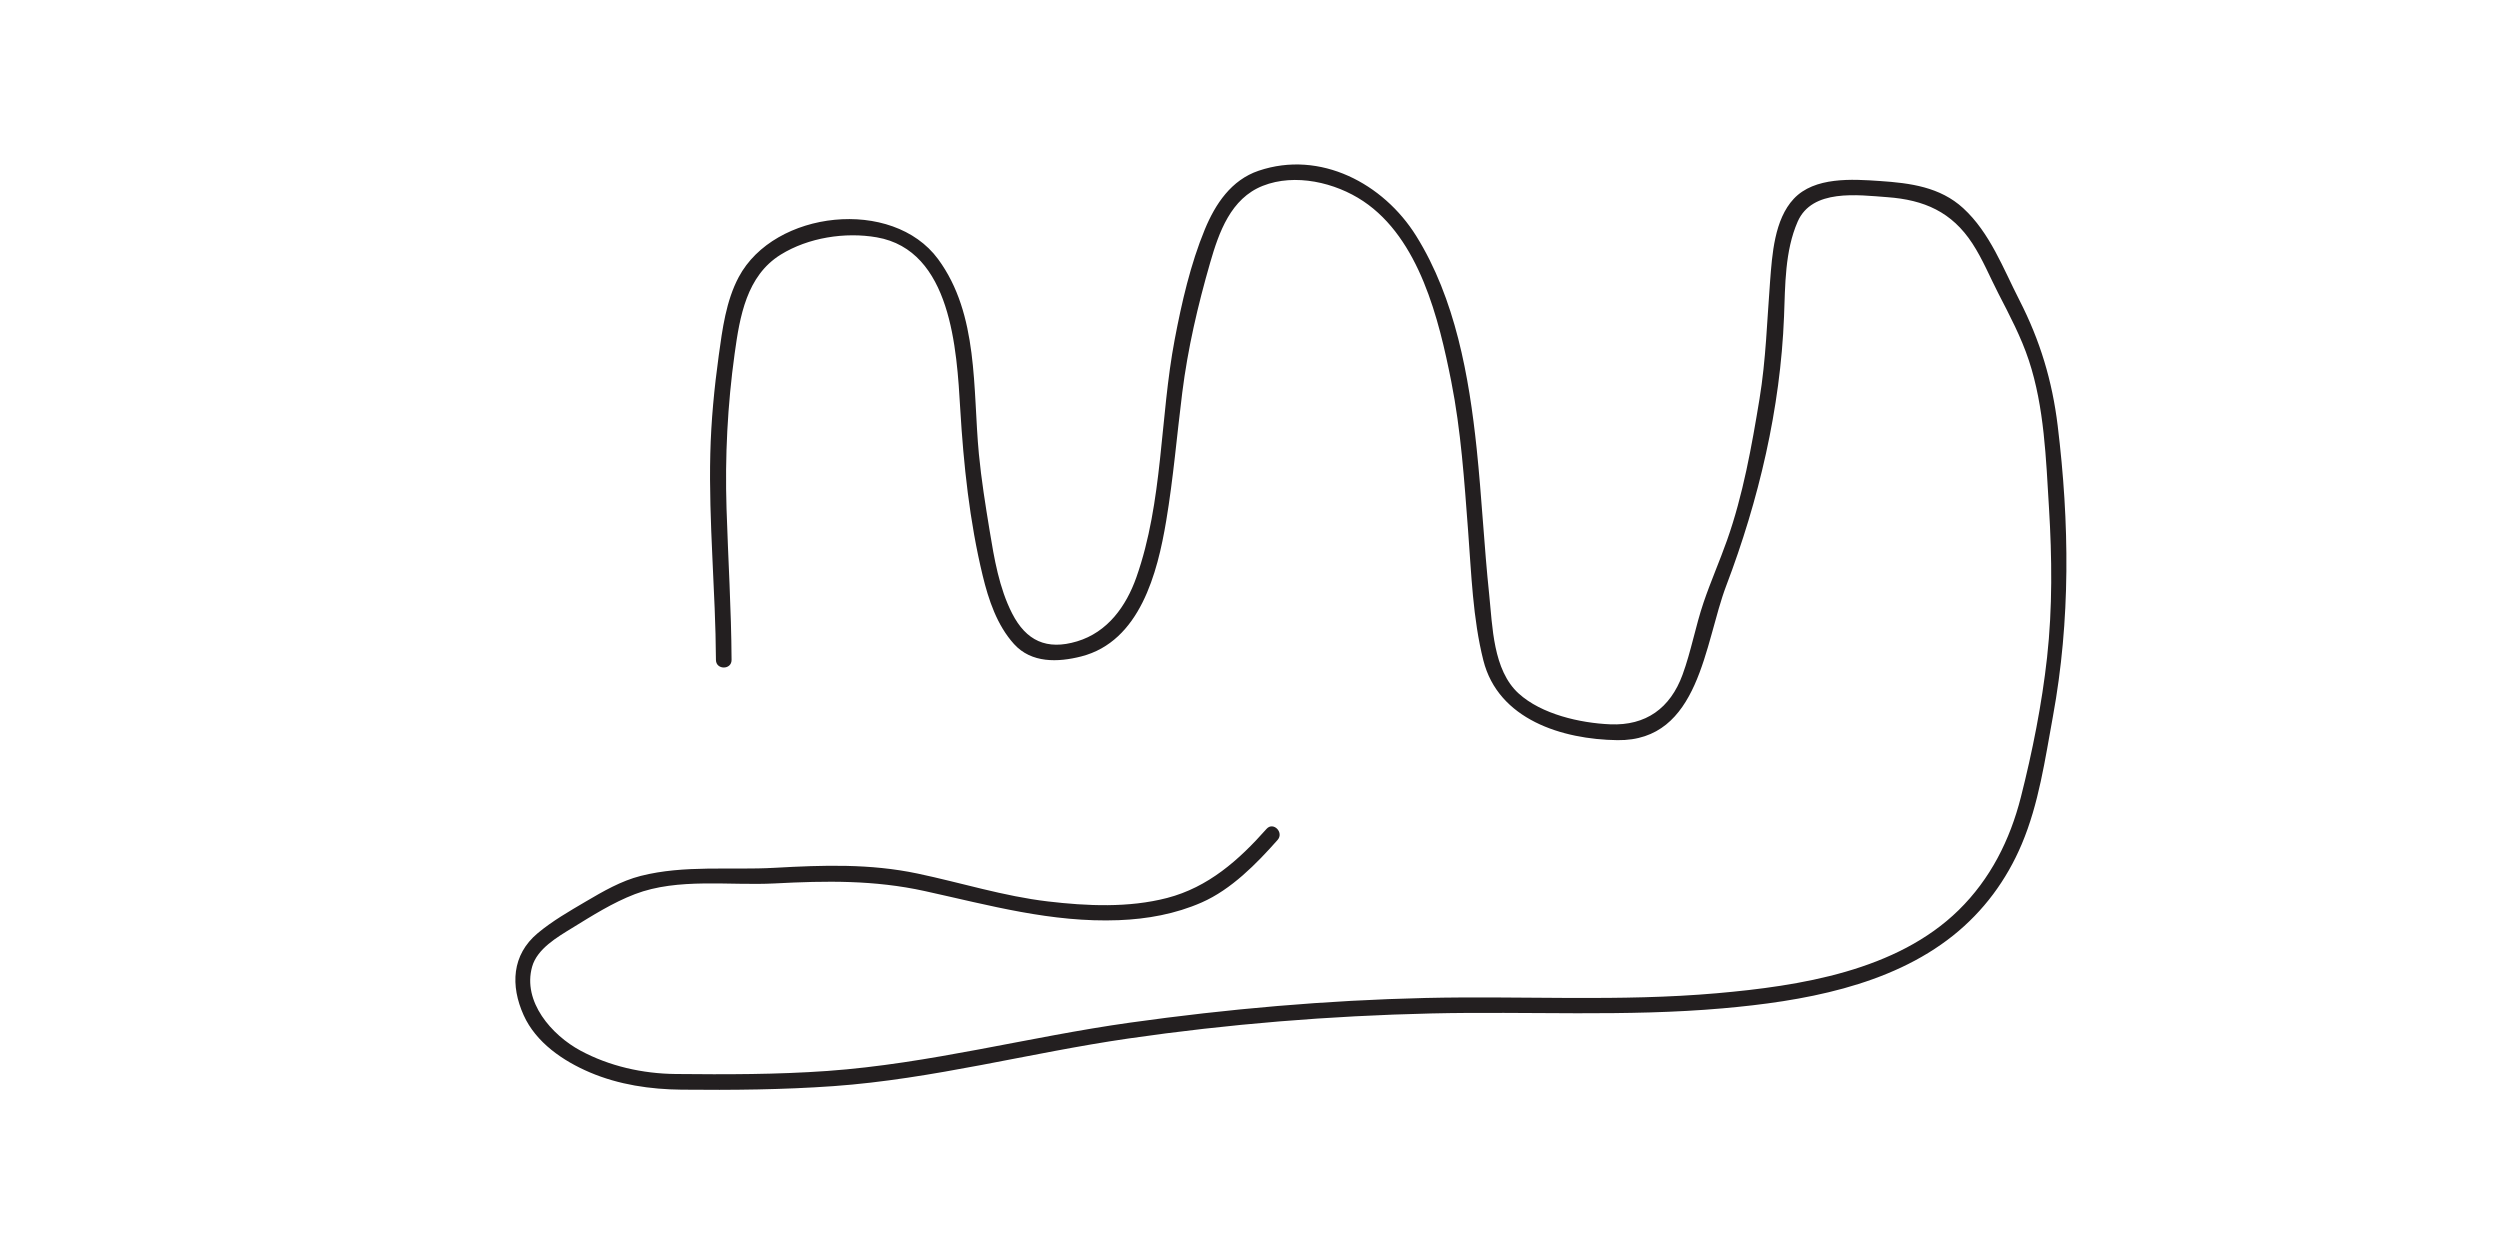 <svg version="1.1" id="Layer_1" xmlns="http://www.w3.org/2000/svg" xmlns:xlink="http://www.w3.org/1999/xlink" x="0px" y="0px"
	 width="800px" height="400px" viewBox="0 0 800 400" style="enable-background:new 0 0 800 400;" xml:space="preserve">
<style type="text/css">
	.st0{fill:#231F20;}
</style>

	<dash>
		<style>
				.st0 {
					stroke-dasharray: 300;
					stroke-dashoffset: 0;
					-webkit-animation: dash 2s linear forwards;
				}
				@-webkit-keyframes dash{
					from{
						stroke-dashoffset: 300;
					}
					to{
						stroke-dashoffset: 0;
					}
				}
		</style>
	</dash>
<g>
	<g>
		<path class="st0" d="M234.101,211.184c-0.087-16.171-1.108-32.312-1.612-48.471c-0.519-16.657,0.315-33.046,2.599-49.556
			c1.643-11.875,3.804-24.899,14.747-31.677c8.807-5.455,20.586-7.292,30.714-5.536c23.899,4.144,25.604,35.987,26.73,54.941
			c1.057,17.775,2.977,35.937,7.172,53.285c1.878,7.767,4.587,15.912,10.042,21.936c5.559,6.138,14.041,5.861,21.492,3.957
			c18.811-4.807,24.409-26.771,27.191-43.351c2.282-13.598,3.42-27.364,5.14-41.037c1.786-14.192,4.973-27.872,8.927-41.596
			c2.812-9.763,6.613-20.569,16.848-24.614c10.329-4.083,23.207-1.066,32.132,4.898c18.009,12.035,24.24,37.841,28.179,57.712
			c3.112,15.701,4.166,31.75,5.381,47.681c1.049,13.756,1.503,28.133,4.888,41.563c4.769,18.921,25.212,25.301,42.898,25.533
			c26.362,0.346,27.825-31.014,34.839-49.458c10.381-27.298,17.338-56.735,18.479-86.05c0.391-10.063,0.255-21.014,4.361-30.408
			c4.622-10.575,19.23-8.531,28.679-7.841c11.805,0.862,20.645,4.709,27.245,14.828c3.287,5.039,5.586,10.71,8.334,16.045
			c3.594,6.976,7.249,13.876,9.723,21.349c4.955,14.964,5.493,31.531,6.442,47.137c0.97,15.964,1.148,31.99-0.609,47.907
			c-1.642,14.873-4.7,30.226-8.382,44.729c-3.483,13.719-9.752,26.187-19.908,36.149c-19.843,19.463-50.876,24.266-77.336,26.597
			c-31.032,2.734-62.278,0.797-93.377,1.516c-31.62,0.731-63.163,3.501-94.478,7.896c-32.362,4.542-64.174,13.136-96.805,15.457
			c-16.17,1.15-32.407,1.137-48.609,0.974c-10.507-0.106-21.168-2.488-30.44-7.493c-9.161-4.944-18.593-15.638-15.446-26.847
			c1.607-5.725,8.045-9.456,12.737-12.339c6.487-3.986,13.016-8.137,20.149-10.872c13.818-5.297,30.243-2.674,44.733-3.43
			c16.428-0.858,31.845-1.114,48.024,2.443c20.752,4.562,40.581,10.138,62.055,9.315c9.12-0.35,18.185-1.985,26.562-5.667
			c9.491-4.171,17.527-12.375,24.289-20.008c2.13-2.404-1.393-5.954-3.536-3.536c-8.853,9.995-18.67,18.694-31.831,22.107
			c-12.32,3.195-25.648,2.581-38.17,1.102c-14.129-1.669-27.752-5.981-41.635-8.91c-15.281-3.225-30.267-2.712-45.758-1.847
			c-14.242,0.795-28.91-0.95-42.866,2.594c-6.268,1.592-12.066,4.948-17.587,8.203c-5.283,3.115-10.649,6.181-15.372,10.119
			c-8.341,6.955-8.74,16.827-4.52,26.22c3.944,8.78,12.631,14.687,21.195,18.332c9.289,3.954,19.326,5.43,29.362,5.531
			c16.211,0.163,32.426,0.019,48.603-1.132c31.769-2.26,62.812-10.662,94.295-15.227c32.125-4.658,64.538-7.283,96.987-8.033
			c31.095-0.719,62.246,1.101,93.279-1.633c25.226-2.223,53.368-7.037,73.719-23.293c9.772-7.806,17.111-17.759,21.971-29.27
			c5.477-12.975,7.445-27.092,9.969-40.847c5.661-30.857,5.317-61.913,1.528-93.029c-1.755-14.414-5.642-27.283-12.25-40.182
			c-5.187-10.125-9.423-21.576-17.985-29.431c-7.435-6.821-17.024-8.041-26.665-8.695c-8.85-0.6-20.901-1.407-27.552,5.688
			c-6.215,6.631-6.921,17.877-7.584,26.426c-0.979,12.624-1.314,25.053-3.38,37.606c-2.483,15.095-5.272,30.768-10.38,45.212
			c-2.368,6.697-5.234,13.205-7.52,19.934c-2.587,7.616-3.965,15.57-6.736,23.136c-3.931,10.733-11.754,16.335-23.124,15.857
			c-9.655-0.406-21.998-3.209-29.327-9.879c-8.217-7.479-8.351-21.517-9.414-31.627c-1.635-15.54-2.377-31.158-4.009-46.699
			c-2.427-23.122-6.849-48.043-19.366-68.099c-10.459-16.759-30.682-27.517-50.409-20.841c-8.754,2.962-13.849,10.631-17.217,18.78
			c-4.571,11.061-7.412,23.493-9.634,35.197c-4.761,25.078-3.712,51.863-12.267,76.121c-3.276,9.289-9.223,17.566-18.988,20.502
			c-9.745,2.93-16.308-0.216-20.773-8.939c-4.147-8.102-5.746-17.632-7.205-26.525c-1.328-8.101-2.652-16.328-3.433-24.498
			c-1.985-20.781,0.002-44.626-13.055-62.361C285.6,63.1,247.78,67.254,236.389,88.67c-4.063,7.639-5.22,16.629-6.388,25.074
			c-1.443,10.433-2.449,20.911-2.705,31.444c-0.535,21.998,1.686,44,1.805,65.996C229.119,214.407,234.119,214.409,234.101,211.184
			L234.101,211.184z"/>
	</g>
</g>
</svg>
